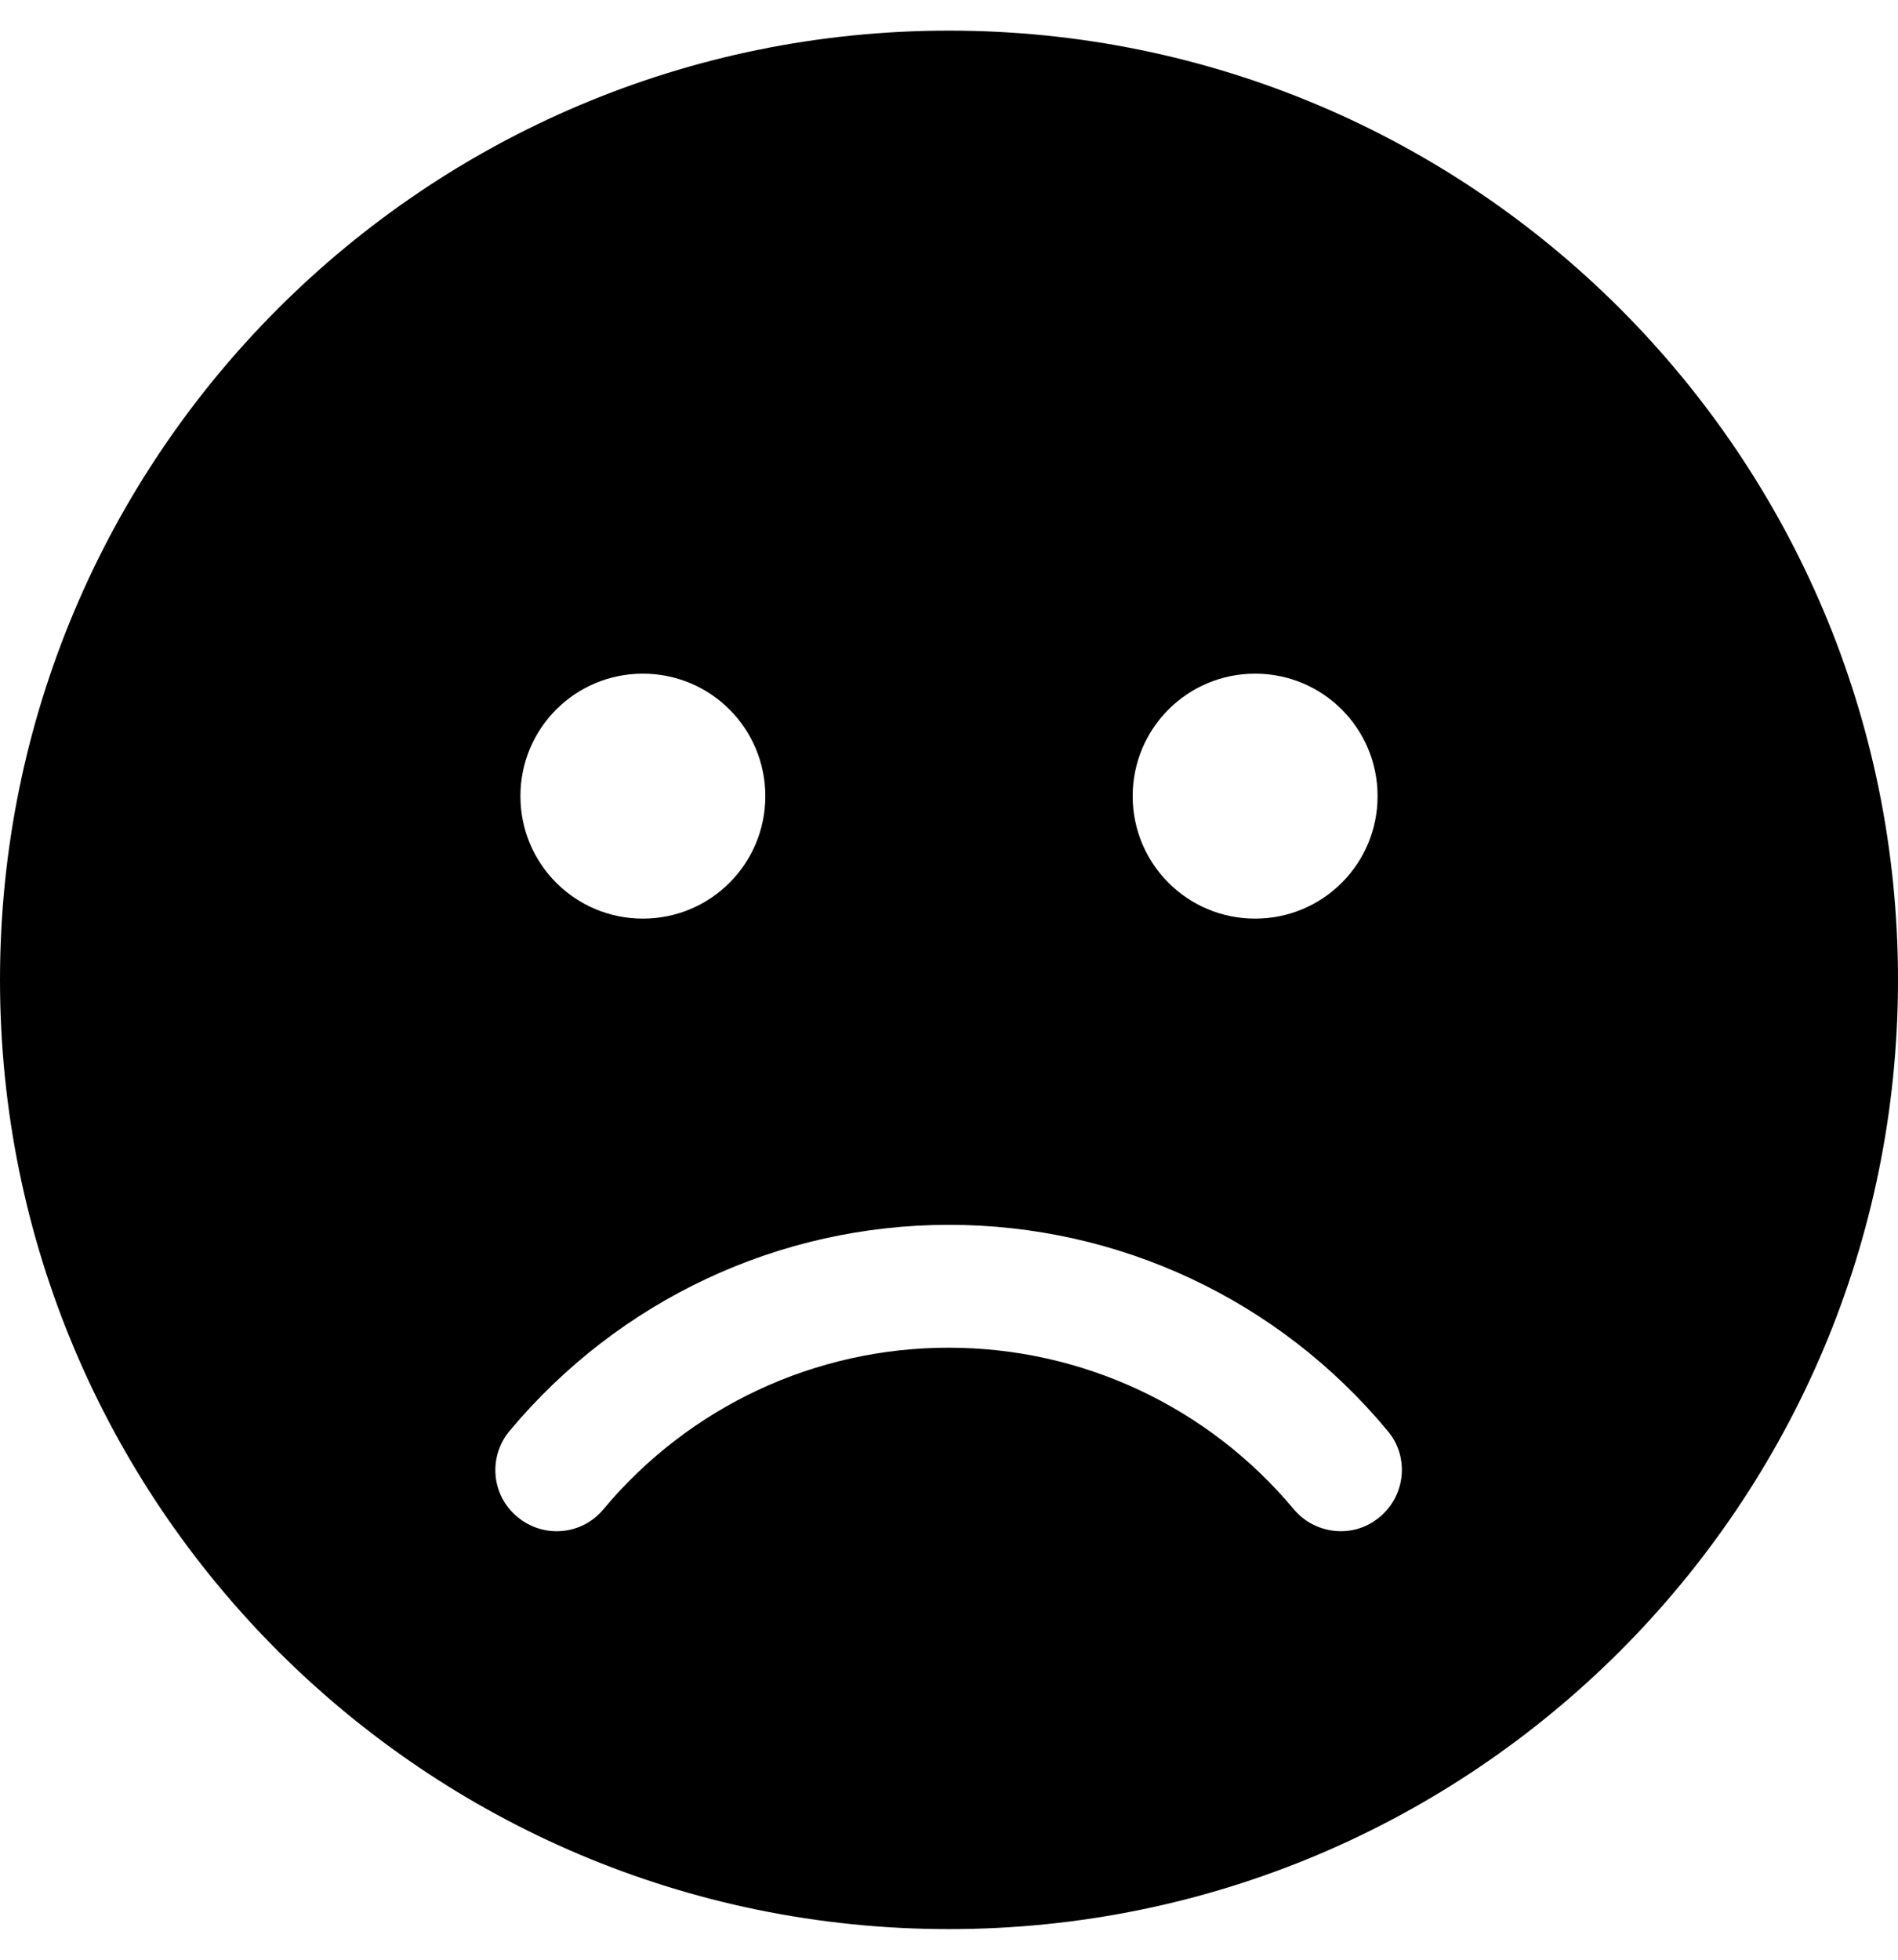<svg width="496" height="512" viewBox="0 0 496 512" fill="none" xmlns="http://www.w3.org/2000/svg">
<path fill-rule="evenodd" clip-rule="evenodd" d="M248 504C384.967 504 496 392.967 496 256C496 119.033 384.967 8 248 8C111.033 8 0 119.033 0 256C0 392.967 111.033 504 248 504ZM133.2 373.8C161.8 339.6 203.6 320 248 320C292.4 320 334.2 339.6 362.6 373.8C368.3 380.5 367.4 390.6 360.6 396.3C353.5 402.3 343.4 400.7 338.1 394.3C315.7 367.5 282.8 352.1 247.9 352.1C213 352.1 180.1 367.5 157.7 394.3C152.1 401.1 142 402 135.2 396.3C128.4 390.7 127.5 380.6 133.2 373.8ZM200 208C200 225.7 185.7 240 168 240C150.3 240 136 225.7 136 208C136 190.3 150.3 176 168 176C185.7 176 200 190.3 200 208ZM360 208C360 225.7 345.7 240 328 240C310.3 240 296 225.7 296 208C296 190.3 310.3 176 328 176C345.7 176 360 190.3 360 208Z" fill="black"/>
</svg>
